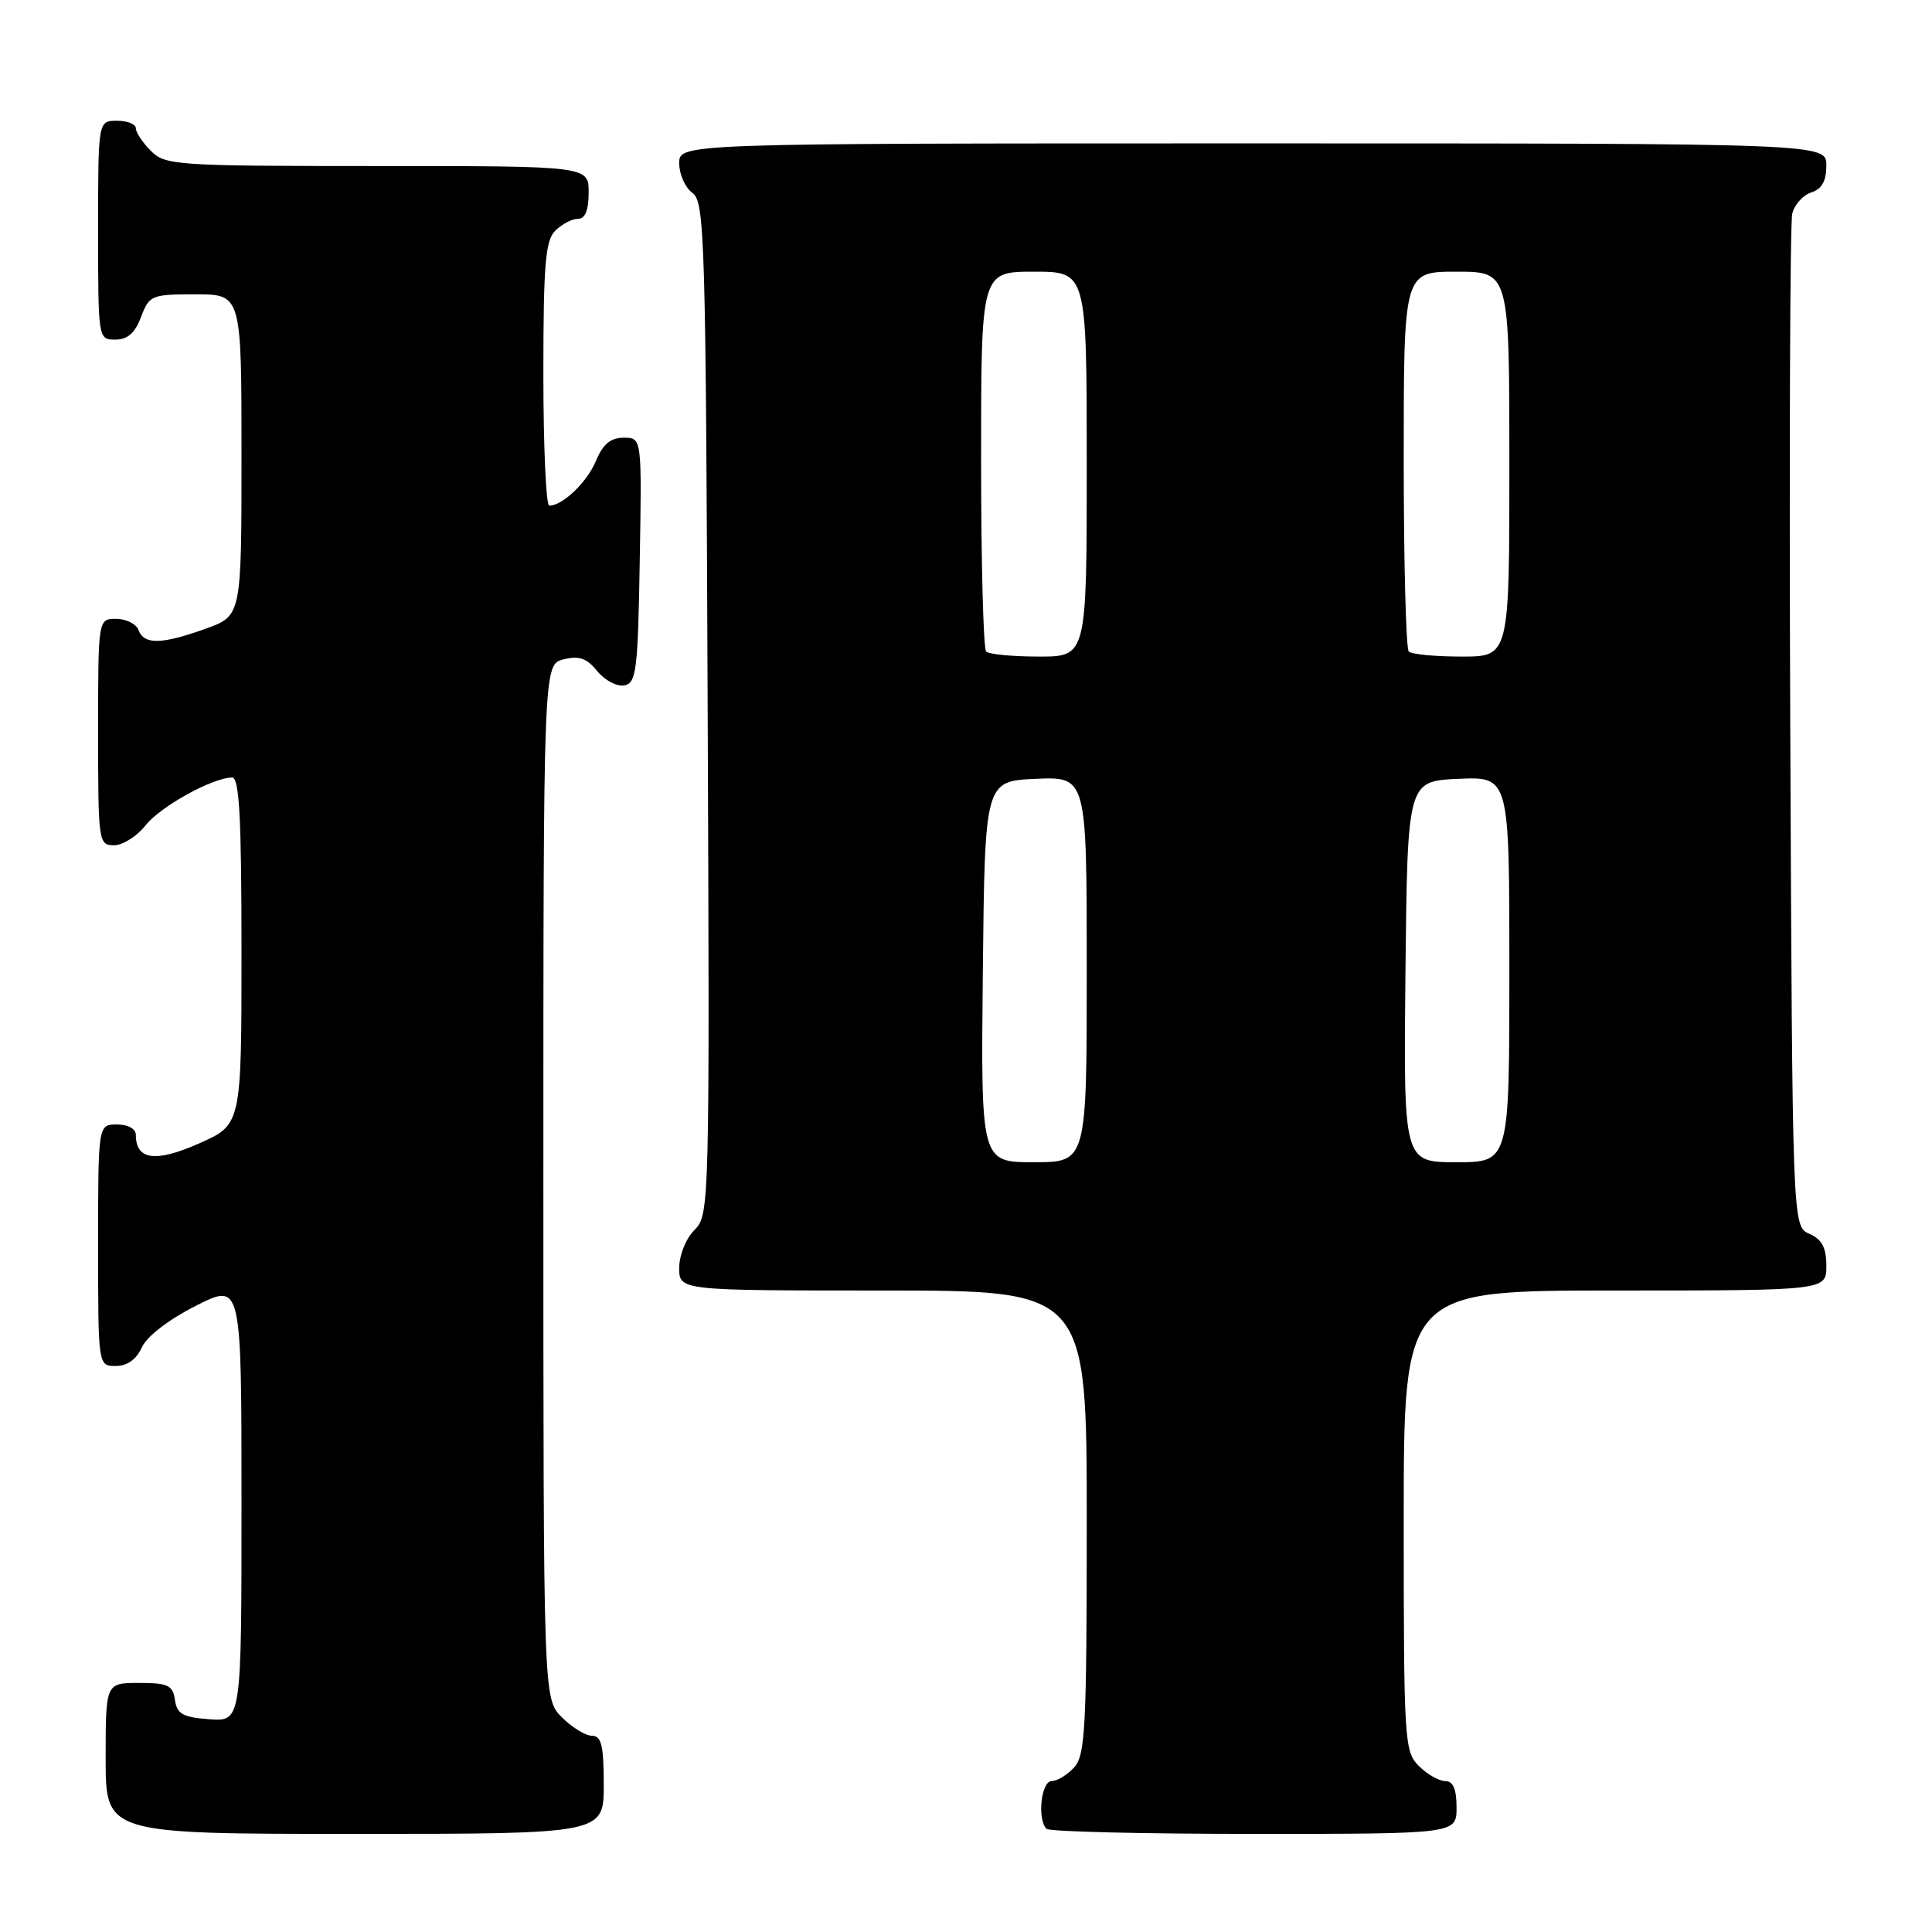 <?xml version="1.0" encoding="UTF-8" standalone="no"?>
<!DOCTYPE svg PUBLIC "-//W3C//DTD SVG 1.1//EN" "http://www.w3.org/Graphics/SVG/1.1/DTD/svg11.dtd" >
<svg xmlns="http://www.w3.org/2000/svg" xmlns:xlink="http://www.w3.org/1999/xlink" version="1.1" viewBox="0 0 256 256">
 <g >
 <path fill="currentColor"
d=" M 80.00 236.50 C 80.00 231.30 79.69 230.00 78.45 230.00 C 77.60 230.00 75.80 228.90 74.45 227.55 C 72.00 225.09 72.00 225.09 72.00 156.56 C 72.00 88.04 72.00 88.04 74.67 87.37 C 76.73 86.85 77.75 87.21 79.14 88.93 C 80.14 90.15 81.75 91.00 82.72 90.82 C 84.32 90.51 84.53 88.87 84.77 74.24 C 85.05 58.00 85.05 58.00 82.65 58.00 C 80.91 58.00 79.89 58.85 78.98 61.04 C 77.81 63.88 74.56 67.00 72.78 67.00 C 72.35 67.00 72.00 59.16 72.00 49.57 C 72.00 35.06 72.26 31.88 73.57 30.57 C 74.44 29.71 75.79 29.00 76.57 29.00 C 77.54 29.00 78.00 27.87 78.00 25.50 C 78.00 22.00 78.00 22.00 50.00 22.00 C 23.33 22.00 21.90 21.90 20.00 20.00 C 18.90 18.90 18.00 17.55 18.00 17.00 C 18.00 16.45 16.88 16.00 15.50 16.00 C 13.00 16.00 13.00 16.00 13.00 30.50 C 13.00 44.93 13.01 45.00 15.28 45.00 C 16.90 45.00 17.89 44.13 18.69 42.00 C 19.78 39.12 20.07 39.00 25.91 39.00 C 32.00 39.00 32.00 39.00 32.00 60.30 C 32.00 81.60 32.00 81.60 27.25 83.31 C 21.41 85.40 19.11 85.45 18.36 83.50 C 18.05 82.67 16.71 82.00 15.39 82.00 C 13.00 82.00 13.00 82.00 13.00 97.00 C 13.00 111.59 13.06 112.00 15.11 112.00 C 16.26 112.00 18.14 110.82 19.28 109.37 C 21.25 106.87 28.11 103.07 30.75 103.02 C 31.71 103.01 32.00 108.26 32.00 126.01 C 32.00 149.03 32.00 149.03 26.36 151.52 C 20.60 154.07 18.00 153.71 18.00 150.38 C 18.00 149.57 16.96 149.00 15.50 149.00 C 13.00 149.00 13.00 149.00 13.00 165.00 C 13.00 181.00 13.00 181.00 15.34 181.00 C 16.86 181.00 18.07 180.13 18.80 178.53 C 19.47 177.06 22.36 174.84 25.96 173.02 C 32.00 169.97 32.00 169.97 32.00 199.04 C 32.00 228.11 32.00 228.11 27.75 227.81 C 24.22 227.55 23.45 227.12 23.18 225.25 C 22.90 223.30 22.26 223.00 18.43 223.00 C 14.00 223.00 14.00 223.00 14.00 233.00 C 14.00 243.00 14.00 243.00 47.00 243.00 C 80.00 243.00 80.00 243.00 80.00 236.50 Z  M 193.00 239.50 C 193.00 237.06 192.55 236.00 191.50 236.00 C 190.68 236.00 189.10 235.10 188.00 234.00 C 186.09 232.09 186.00 230.67 186.00 201.50 C 186.00 171.00 186.00 171.00 214.00 171.00 C 242.00 171.00 242.00 171.00 242.00 167.74 C 242.00 165.31 241.42 164.22 239.75 163.49 C 237.50 162.50 237.50 162.50 237.22 96.50 C 237.07 60.20 237.19 29.52 237.48 28.32 C 237.77 27.12 238.90 25.85 240.00 25.50 C 241.40 25.06 242.00 23.99 242.00 21.93 C 242.00 19.00 242.00 19.00 166.00 19.00 C 90.00 19.00 90.00 19.00 90.00 21.64 C 90.00 23.09 90.79 24.86 91.75 25.56 C 93.38 26.75 93.52 31.37 93.77 93.90 C 94.04 160.04 94.01 160.99 92.02 162.98 C 90.89 164.11 90.00 166.32 90.00 168.00 C 90.00 171.00 90.00 171.00 117.00 171.00 C 144.00 171.00 144.00 171.00 144.00 201.67 C 144.00 228.81 143.81 232.55 142.35 234.17 C 141.43 235.18 140.08 236.00 139.35 236.00 C 137.96 236.00 137.41 241.08 138.67 242.33 C 139.03 242.70 151.41 243.00 166.17 243.00 C 193.00 243.00 193.00 243.00 193.00 239.50 Z  M 130.23 128.75 C 130.50 103.50 130.50 103.50 137.25 103.20 C 144.00 102.91 144.00 102.91 144.00 128.45 C 144.00 154.00 144.00 154.00 136.98 154.00 C 129.97 154.00 129.97 154.00 130.23 128.75 Z  M 186.23 128.75 C 186.50 103.50 186.50 103.50 193.25 103.20 C 200.00 102.91 200.00 102.91 200.00 128.45 C 200.00 154.00 200.00 154.00 192.98 154.00 C 185.97 154.00 185.97 154.00 186.23 128.75 Z  M 130.67 86.33 C 130.30 85.97 130.00 74.49 130.00 60.83 C 130.00 36.00 130.00 36.00 137.00 36.00 C 144.00 36.00 144.00 36.00 144.00 61.50 C 144.00 87.00 144.00 87.00 137.67 87.00 C 134.18 87.00 131.03 86.70 130.67 86.33 Z  M 186.67 86.33 C 186.30 85.97 186.00 74.49 186.00 60.83 C 186.00 36.00 186.00 36.00 193.00 36.00 C 200.00 36.00 200.00 36.00 200.00 61.50 C 200.00 87.00 200.00 87.00 193.67 87.00 C 190.18 87.00 187.03 86.70 186.67 86.33 Z "/>
</g>
</svg>
